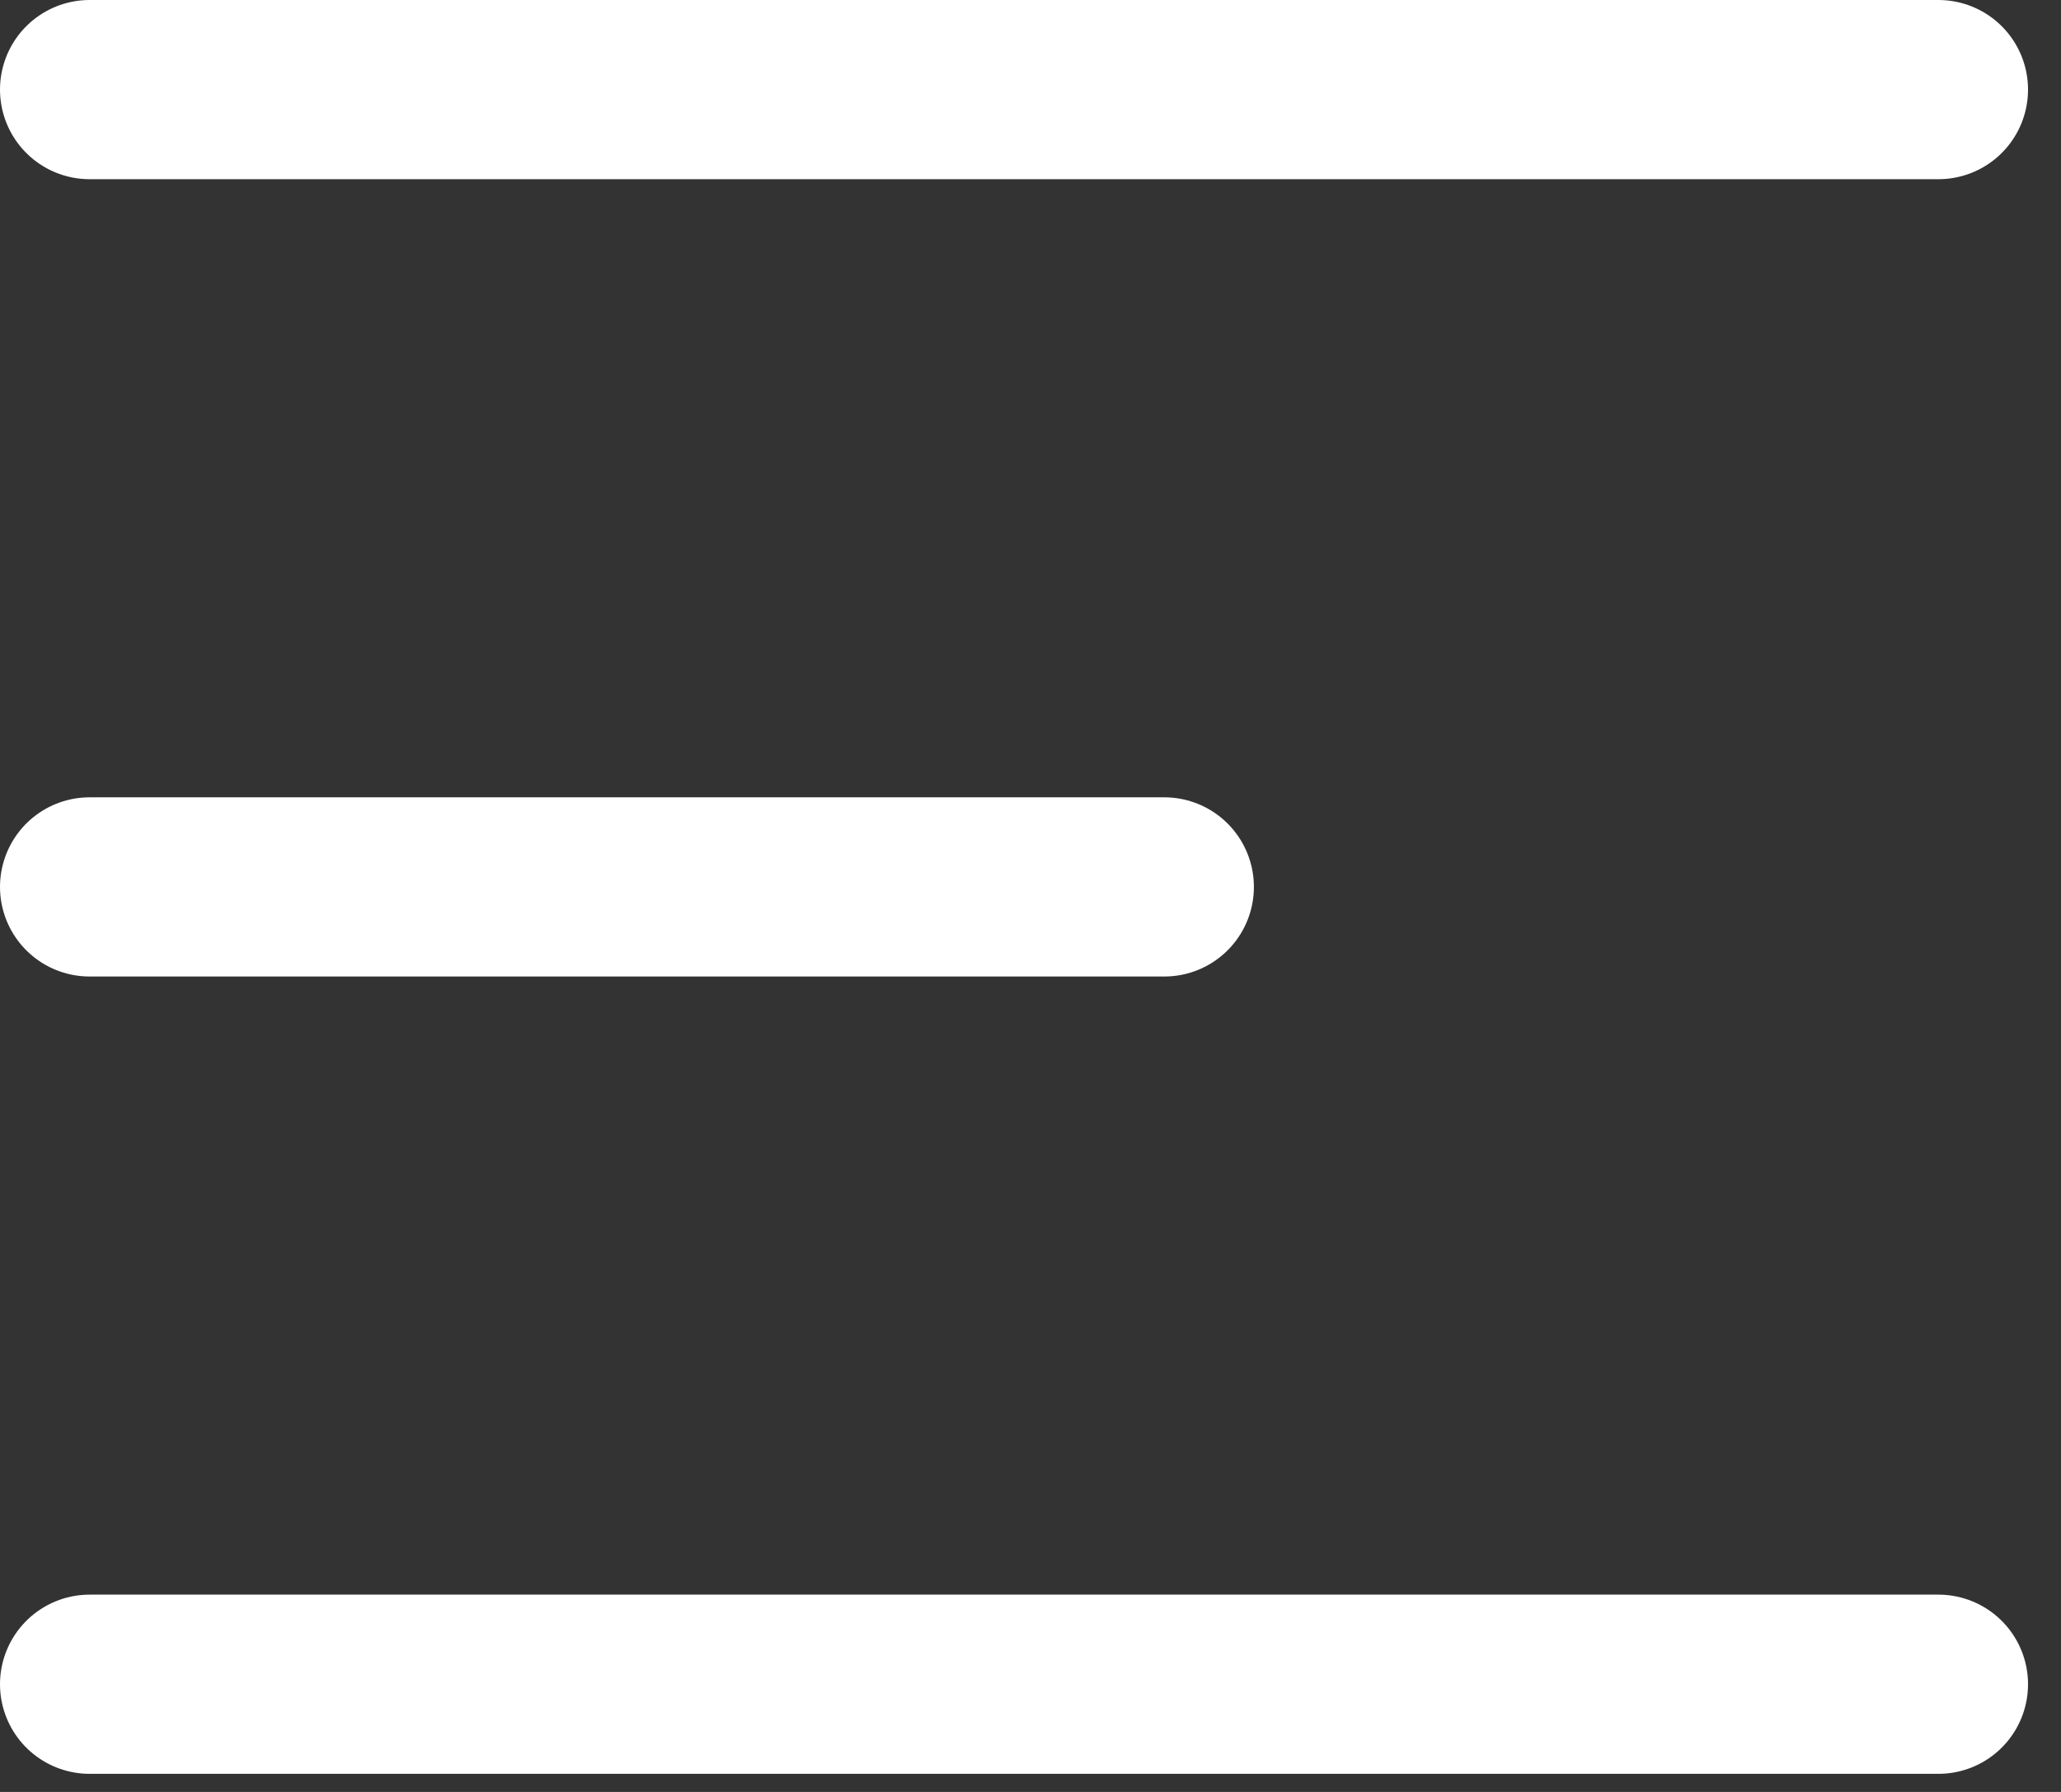 <svg width="23" height="20" viewBox="0 0 23 20" fill="none" xmlns="http://www.w3.org/2000/svg">
<rect x="0" y="0" width="23" height="20" fill="#333333" stroke="none"/>
<line x1="1" y1="1" x2="21.632" y2="1" stroke="white" stroke-width="2" stroke-linecap="round"/>
<line x1="1" y1="18.798" x2="21.632" y2="18.798" stroke="white" stroke-width="2" stroke-linecap="round"/>
<line x1="1" y1="9.899" x2="12.993" y2="9.899" stroke="white" stroke-width="2" stroke-linecap="round"/>
</svg>
